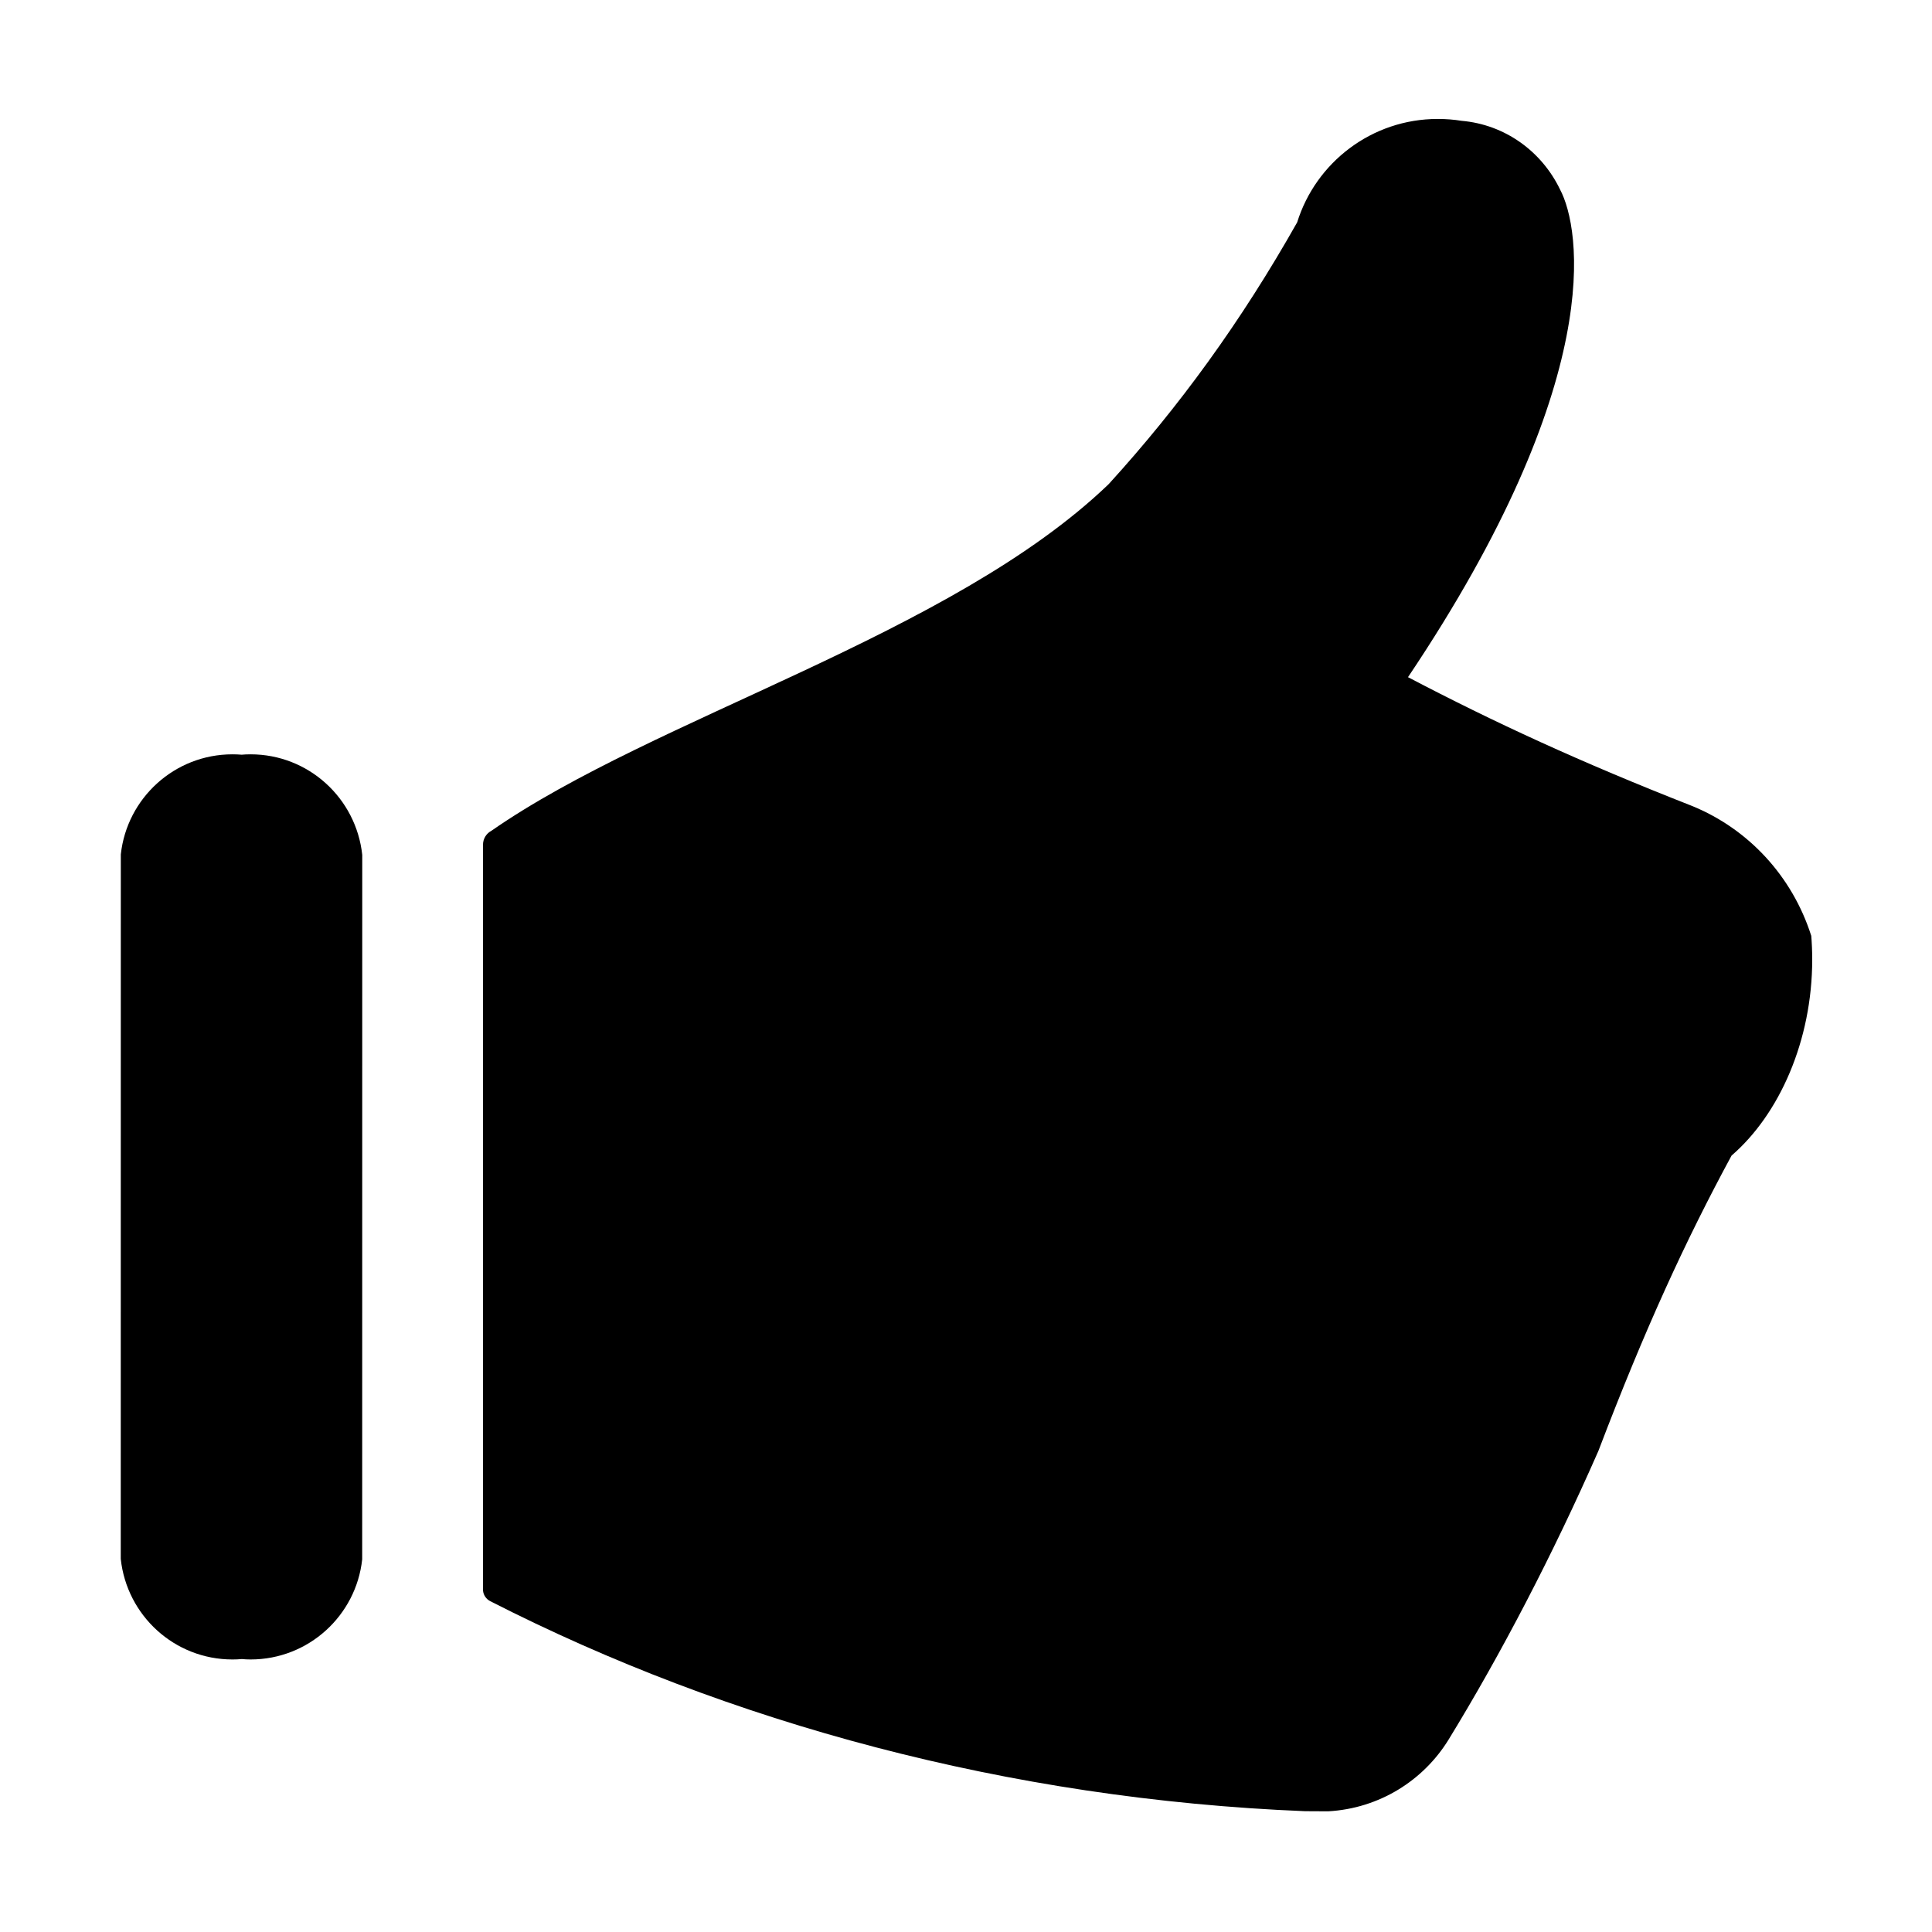 <svg id="icon-like-mini" viewBox="0 0 32 32">
    <path fill="currentColor" d="M30 15.5c-0.316-0.992-1.044-1.772-1.977-2.152-1.834-0.719-3.289-1.391-4.702-2.132 3.299-4.916 2.859-7.436 2.519-8.076-0.304-0.633-0.913-1.077-1.632-1.139-0.123-0.020-0.257-0.031-0.393-0.031-1.095 0-2.021 0.721-2.33 1.713-0.93 1.647-1.956 3.056-3.122 4.336-2.603 2.501-7.523 3.861-10.223 5.741-0.084 0.044-0.14 0.131-0.14 0.231 0 0.003 0 0.007 0 0.010v12.34c0.006 0.079 0.053 0.145 0.119 0.179 3.95 2.017 8.586 3.28 13.496 3.479l0.385 0.002c0.848-0.048 1.578-0.512 1.994-1.189 0.864-1.41 1.727-3.065 2.48-4.779 0.775-2.034 1.447-3.49 2.206-4.893 0.787-0.679 1.336-1.899 1.336-3.248 0-0.138-0.006-0.274-0.017-0.409z"/>
    <path fill="currentColor" d="M4 12.5c-0.045-0.004-0.097-0.006-0.15-0.006-0.959 0-1.748 0.726-1.849 1.658l-0.001 11.668c0.101 0.94 0.891 1.666 1.85 1.666 0.053 0 0.105-0.002 0.157-0.007 0.038 0.004 0.091 0.007 0.143 0.007 0.959 0 1.748-0.726 1.849-1.658l0.001-11.668c-0.101-0.94-0.891-1.666-1.85-1.666-0.053 0-0.105 0.002-0.157 0.007z"/>
</svg>